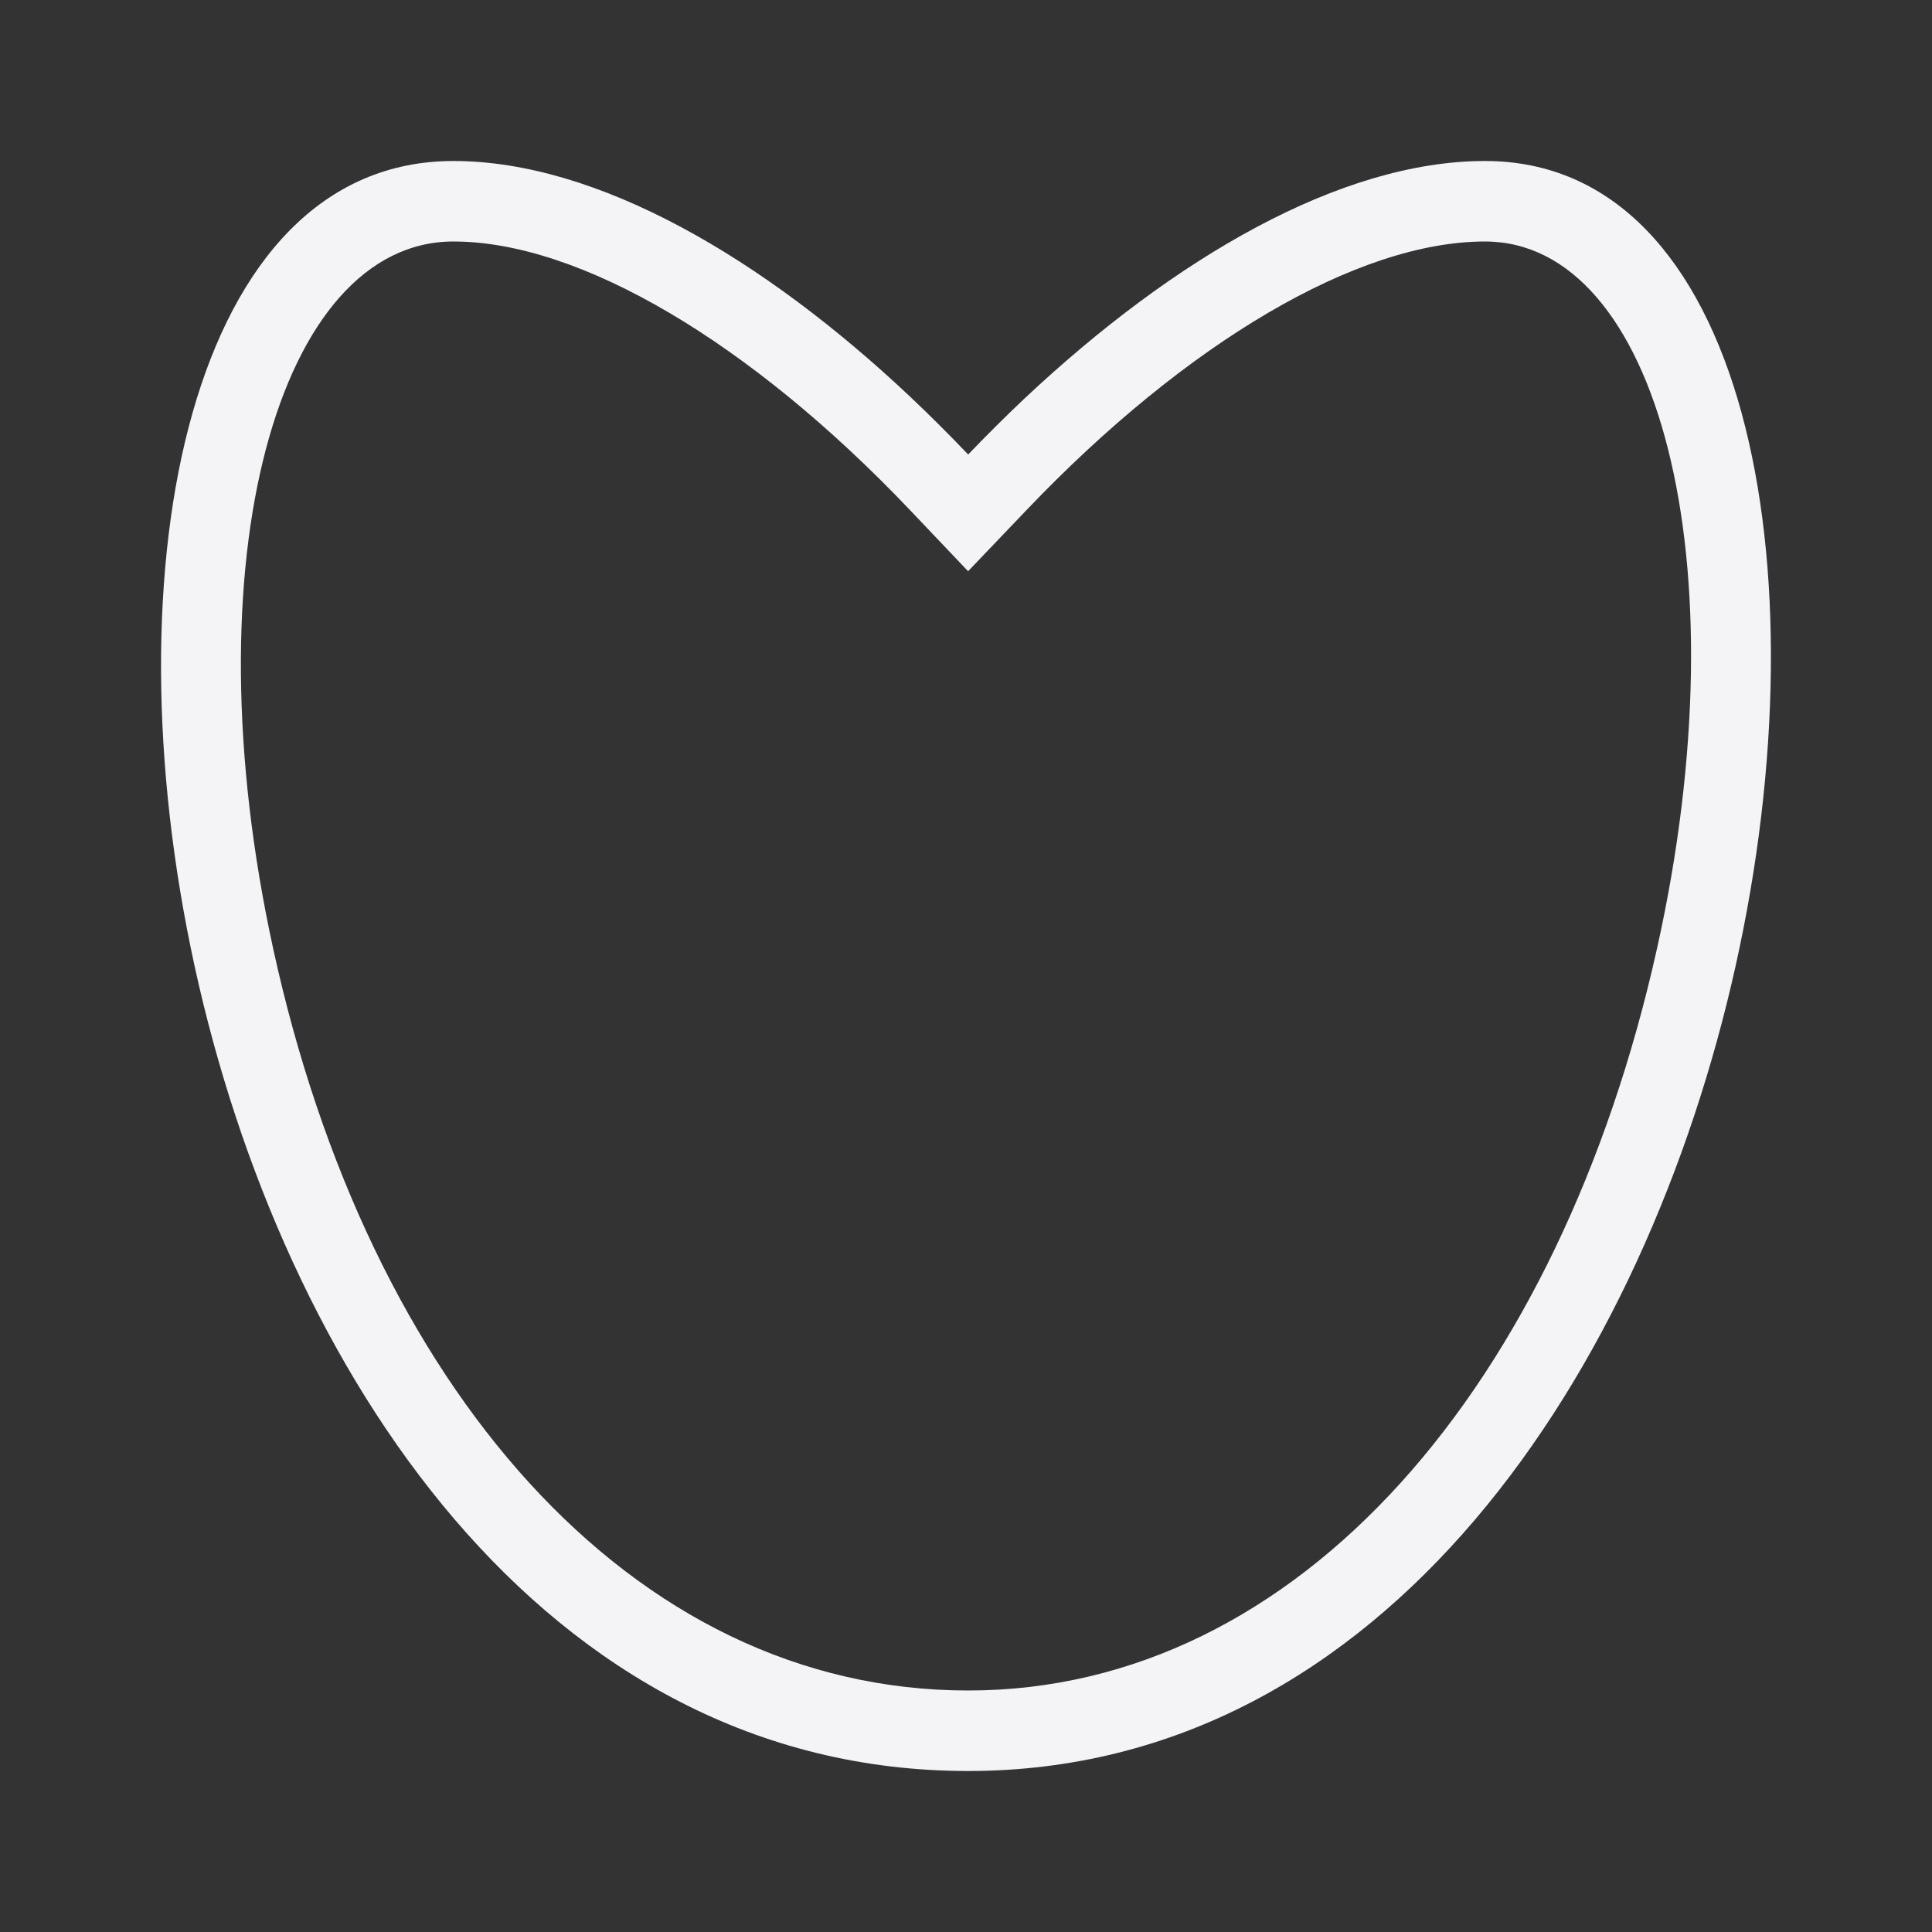 <svg xmlns="http://www.w3.org/2000/svg" width="24" height="24" viewBox="0 0 24 24">
  <rect x="0" y="0" width="24" height="24" fill="#333333" stroke="none"/>
  <path fill="#f4f4f7" d="M5.633,3 C3.461,3 2.338,6.951 3.394,11.787 C4.576,17.203 7.826,21 12.027,21 C16.146,21 19.378,17.199 20.584,11.783 C21.662,6.944 20.582,3 18.447,3 C16.866,3 14.741,4.251 12.751,6.337 L12.026,7.096 L11.303,6.335 C9.32,4.25 7.205,3 5.633,3 Z M12.027,5.646 C12.254,5.409 12.485,5.179 12.72,4.957 C14.587,3.201 16.656,2 18.447,2 C24.912,2 22.424,22 12.027,22 C1.448,22 -0.889,2 5.633,2 C7.417,2 9.477,3.2 11.319,4.94 C11.57,5.178 11.801,5.409 12.027,5.646 Z"/>
</svg>
